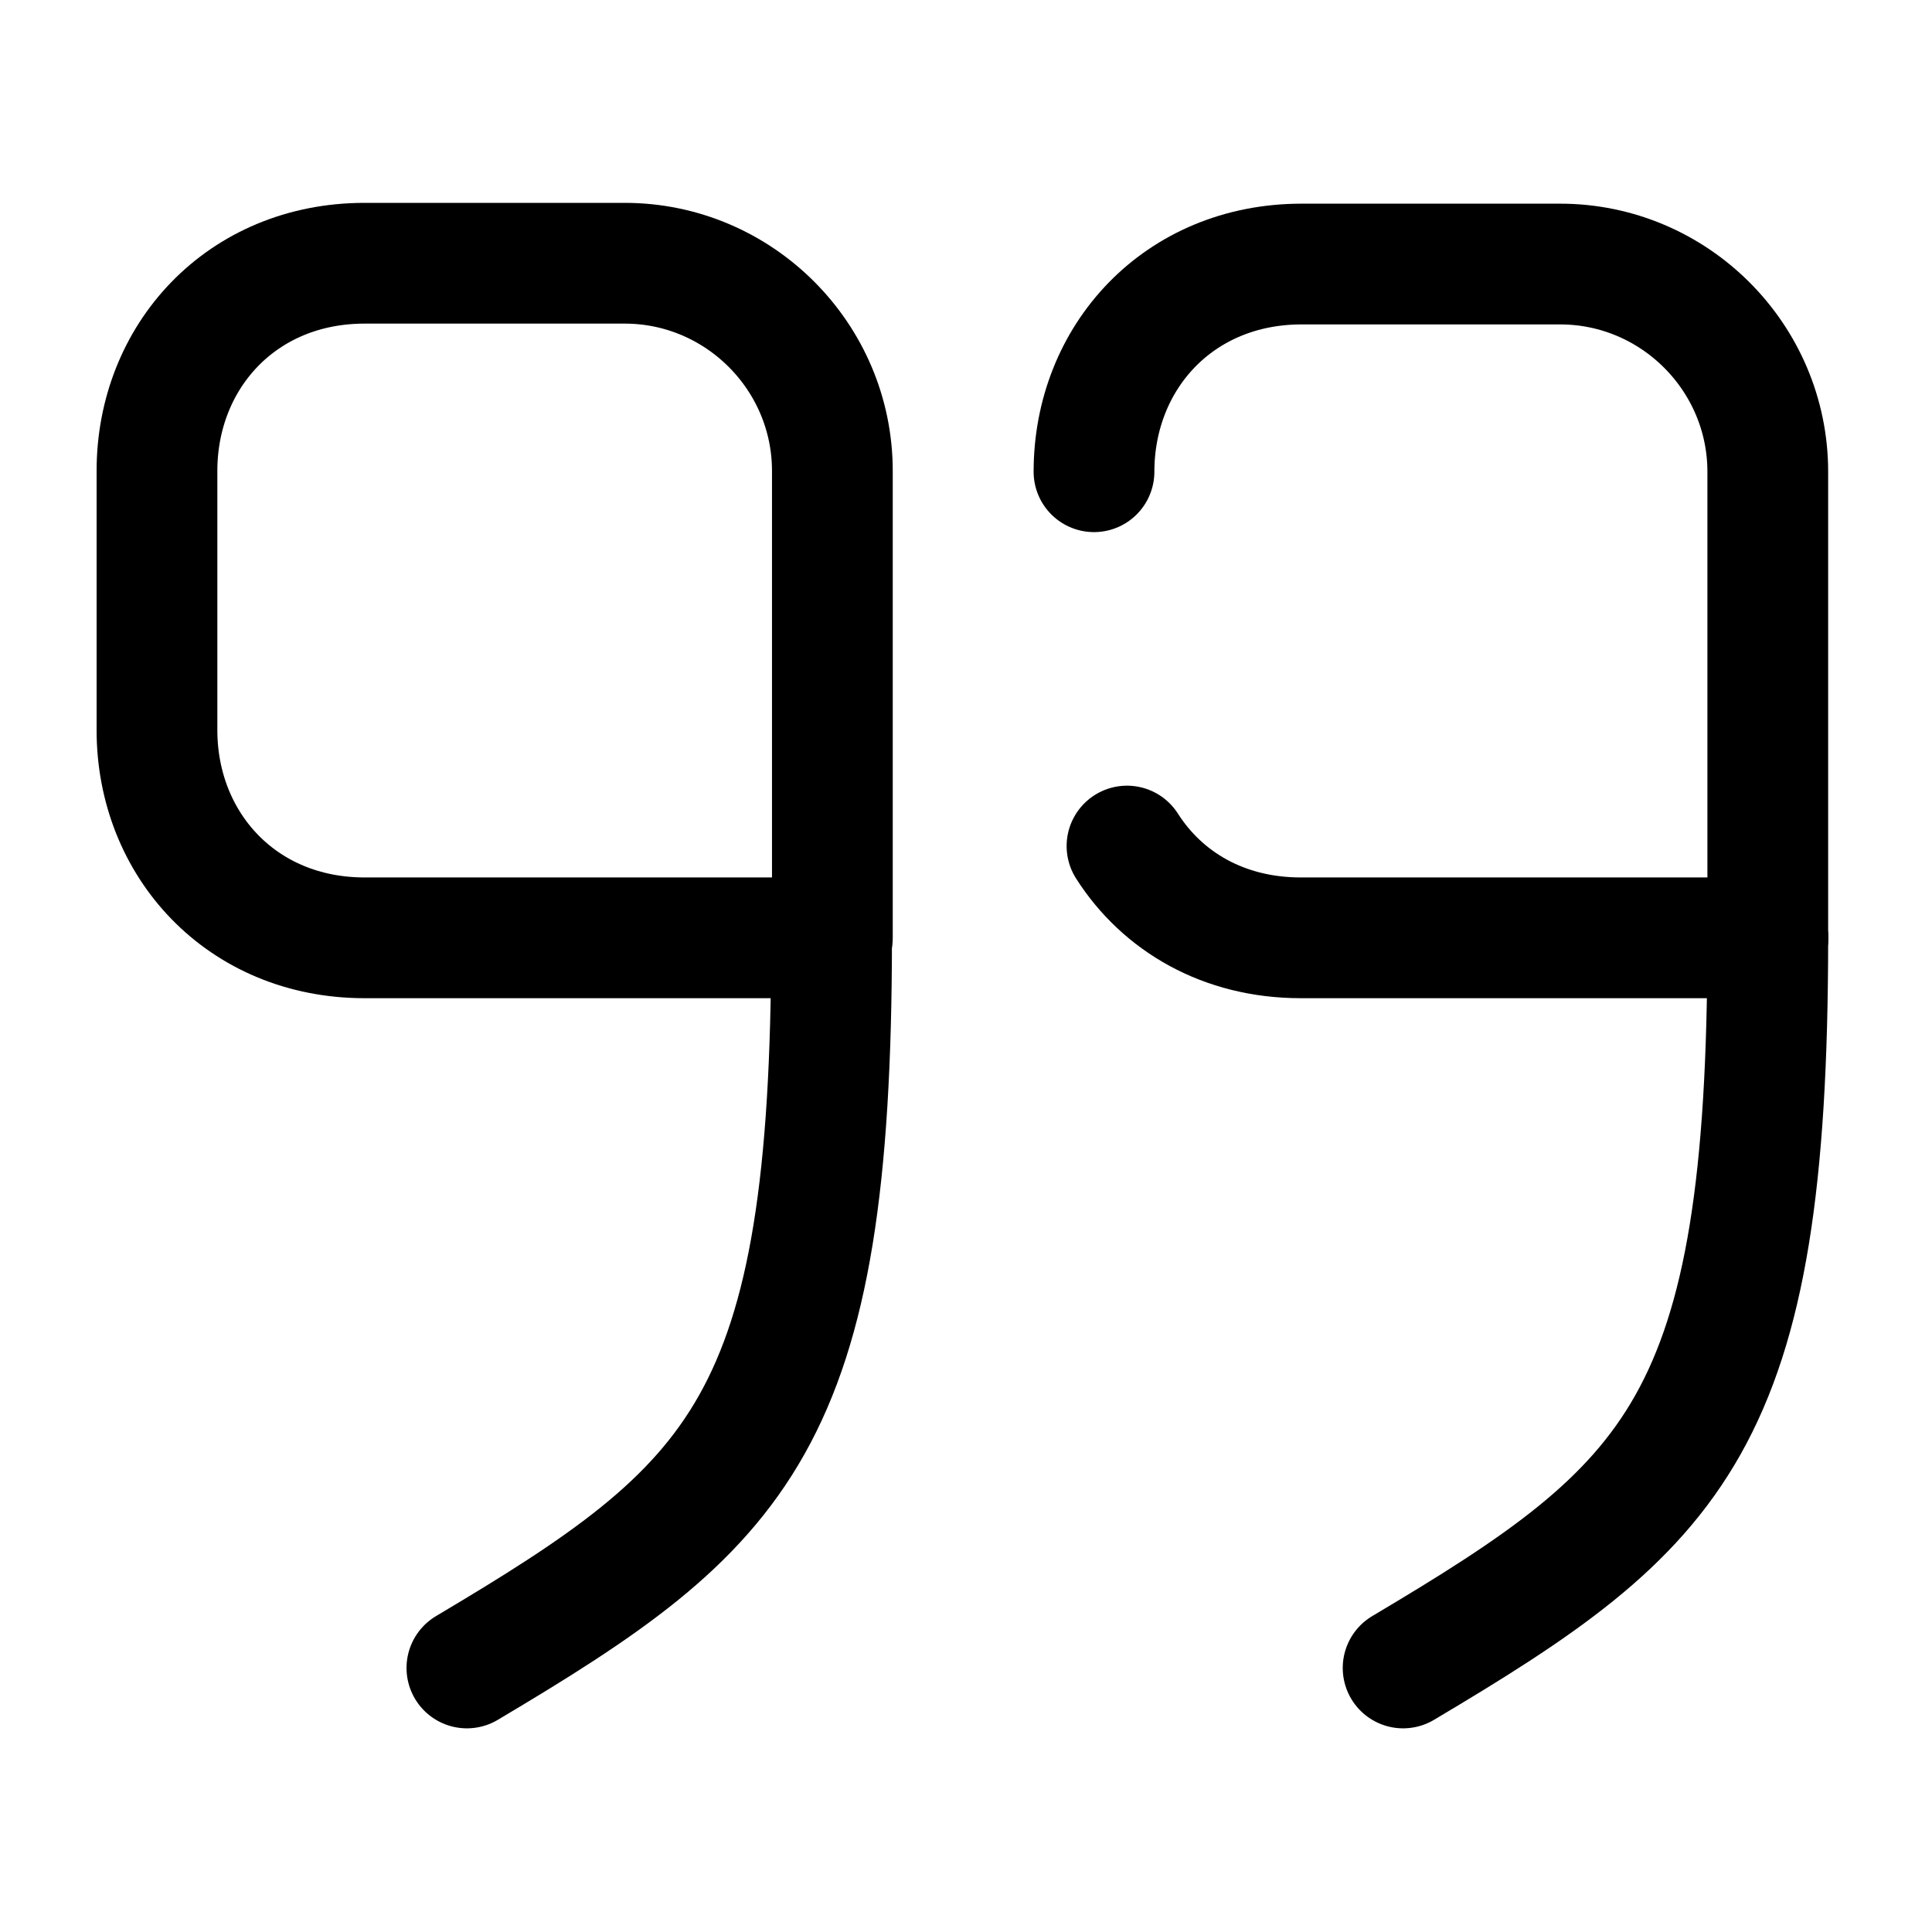 <?xml version="1.0" encoding="UTF-8"?>
<svg id="Capa_2" data-name="Capa 2" xmlns="http://www.w3.org/2000/svg" viewBox="0 0 24 24">
  <path d="M13.59,5.86c0-1.42,1.05-2.58,2.58-2.58h3.21c1.42,0,2.58,1.16,2.58,2.58v5.8" fill="none" stroke="currentColor" stroke-linecap="round" stroke-linejoin="round" stroke-width="1.5"/>
  <path d="M21.96,11.65h-5.8c-.96,0-1.72-.45-2.16-1.14" fill="none" stroke="currentColor" stroke-linecap="round" stroke-linejoin="round" stroke-width="1.5"/>
  <path d="M21.96,11.65c0,6.05-1.13,7.05-4.53,9.07" fill="none" stroke="currentColor" stroke-linecap="round" stroke-linejoin="round" stroke-width="1.5"/>
  <path d="M10.33,11.65h-5.8c-1.53,0-2.58-1.16-2.58-2.58v-3.22c0-1.42,1.05-2.58,2.58-2.58h3.23c1.42,0,2.58,1.16,2.58,2.58v5.8" fill="none" stroke="currentColor" stroke-linecap="round" stroke-linejoin="round" stroke-width="1.5"/>
  <path d="M10.33,11.65c0,6.05-1.13,7.05-4.53,9.07" fill="none" stroke="currentColor" stroke-linecap="round" stroke-linejoin="round" stroke-width="1.5"/>
</svg>